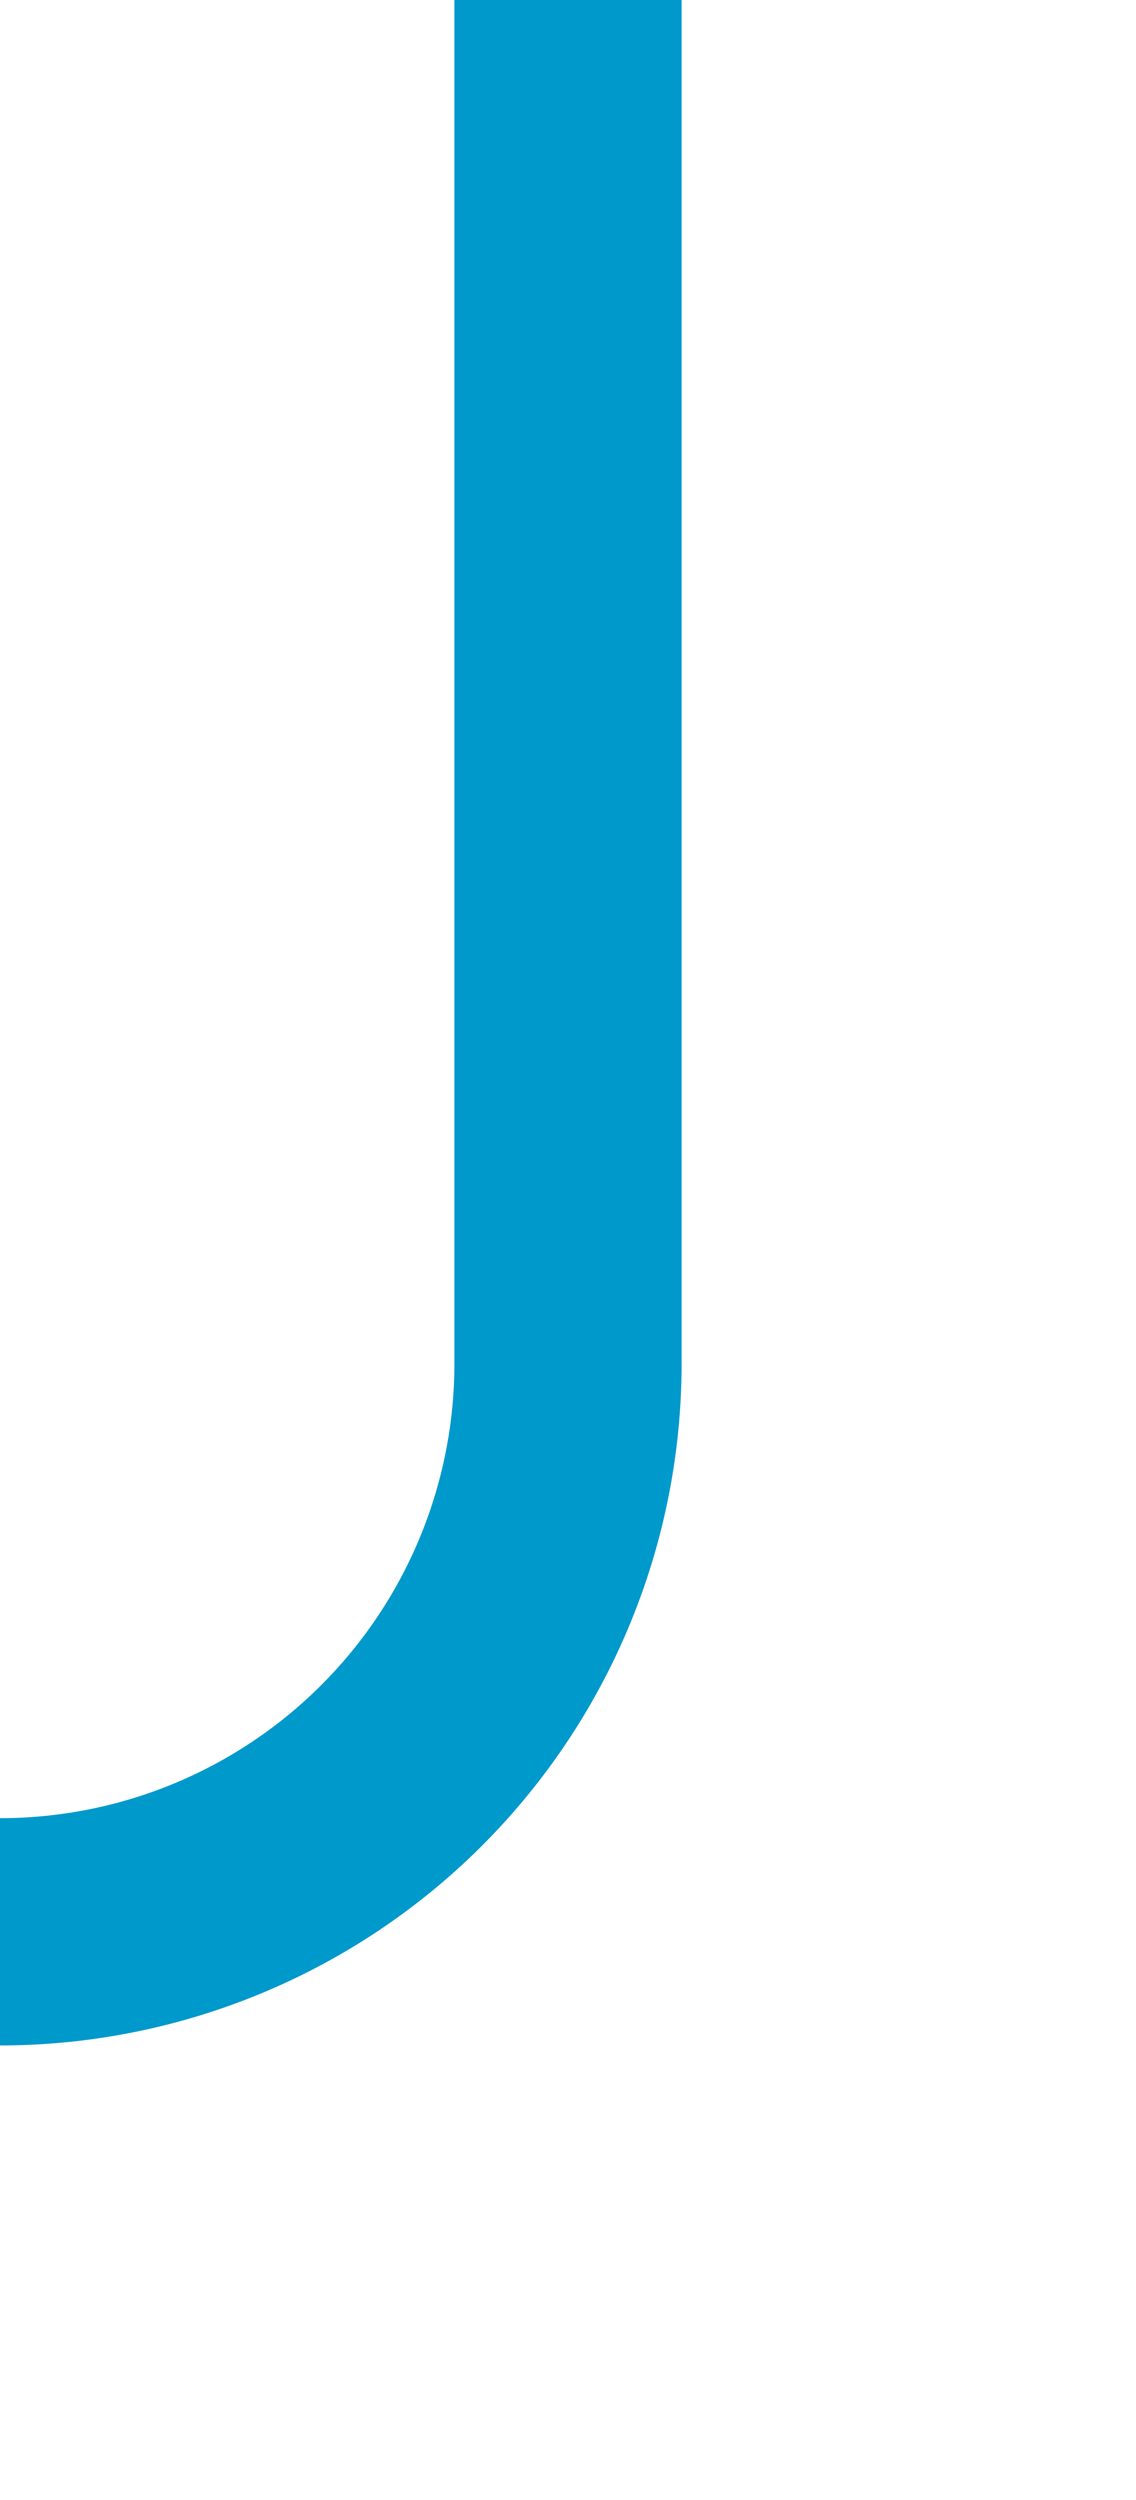﻿<?xml version="1.0" encoding="utf-8"?>
<svg version="1.1" xmlns:xlink="http://www.w3.org/1999/xlink" width="10px" height="22px" preserveAspectRatio="xMidYMin meet" viewBox="505 1843  8 22" xmlns="http://www.w3.org/2000/svg">
  <path d="M 509 1843  L 509 1855  A 5 5 0 0 1 504 1860 L 108 1860  A 5 5 0 0 1 103 1855 L 103 1735  " stroke-width="2" stroke="#0099cc" fill="none" />
  <path d="M 110.6 1736  L 103 1729  L 95.4 1736  L 110.6 1736  Z " fill-rule="nonzero" fill="#0099cc" stroke="none" />
</svg>